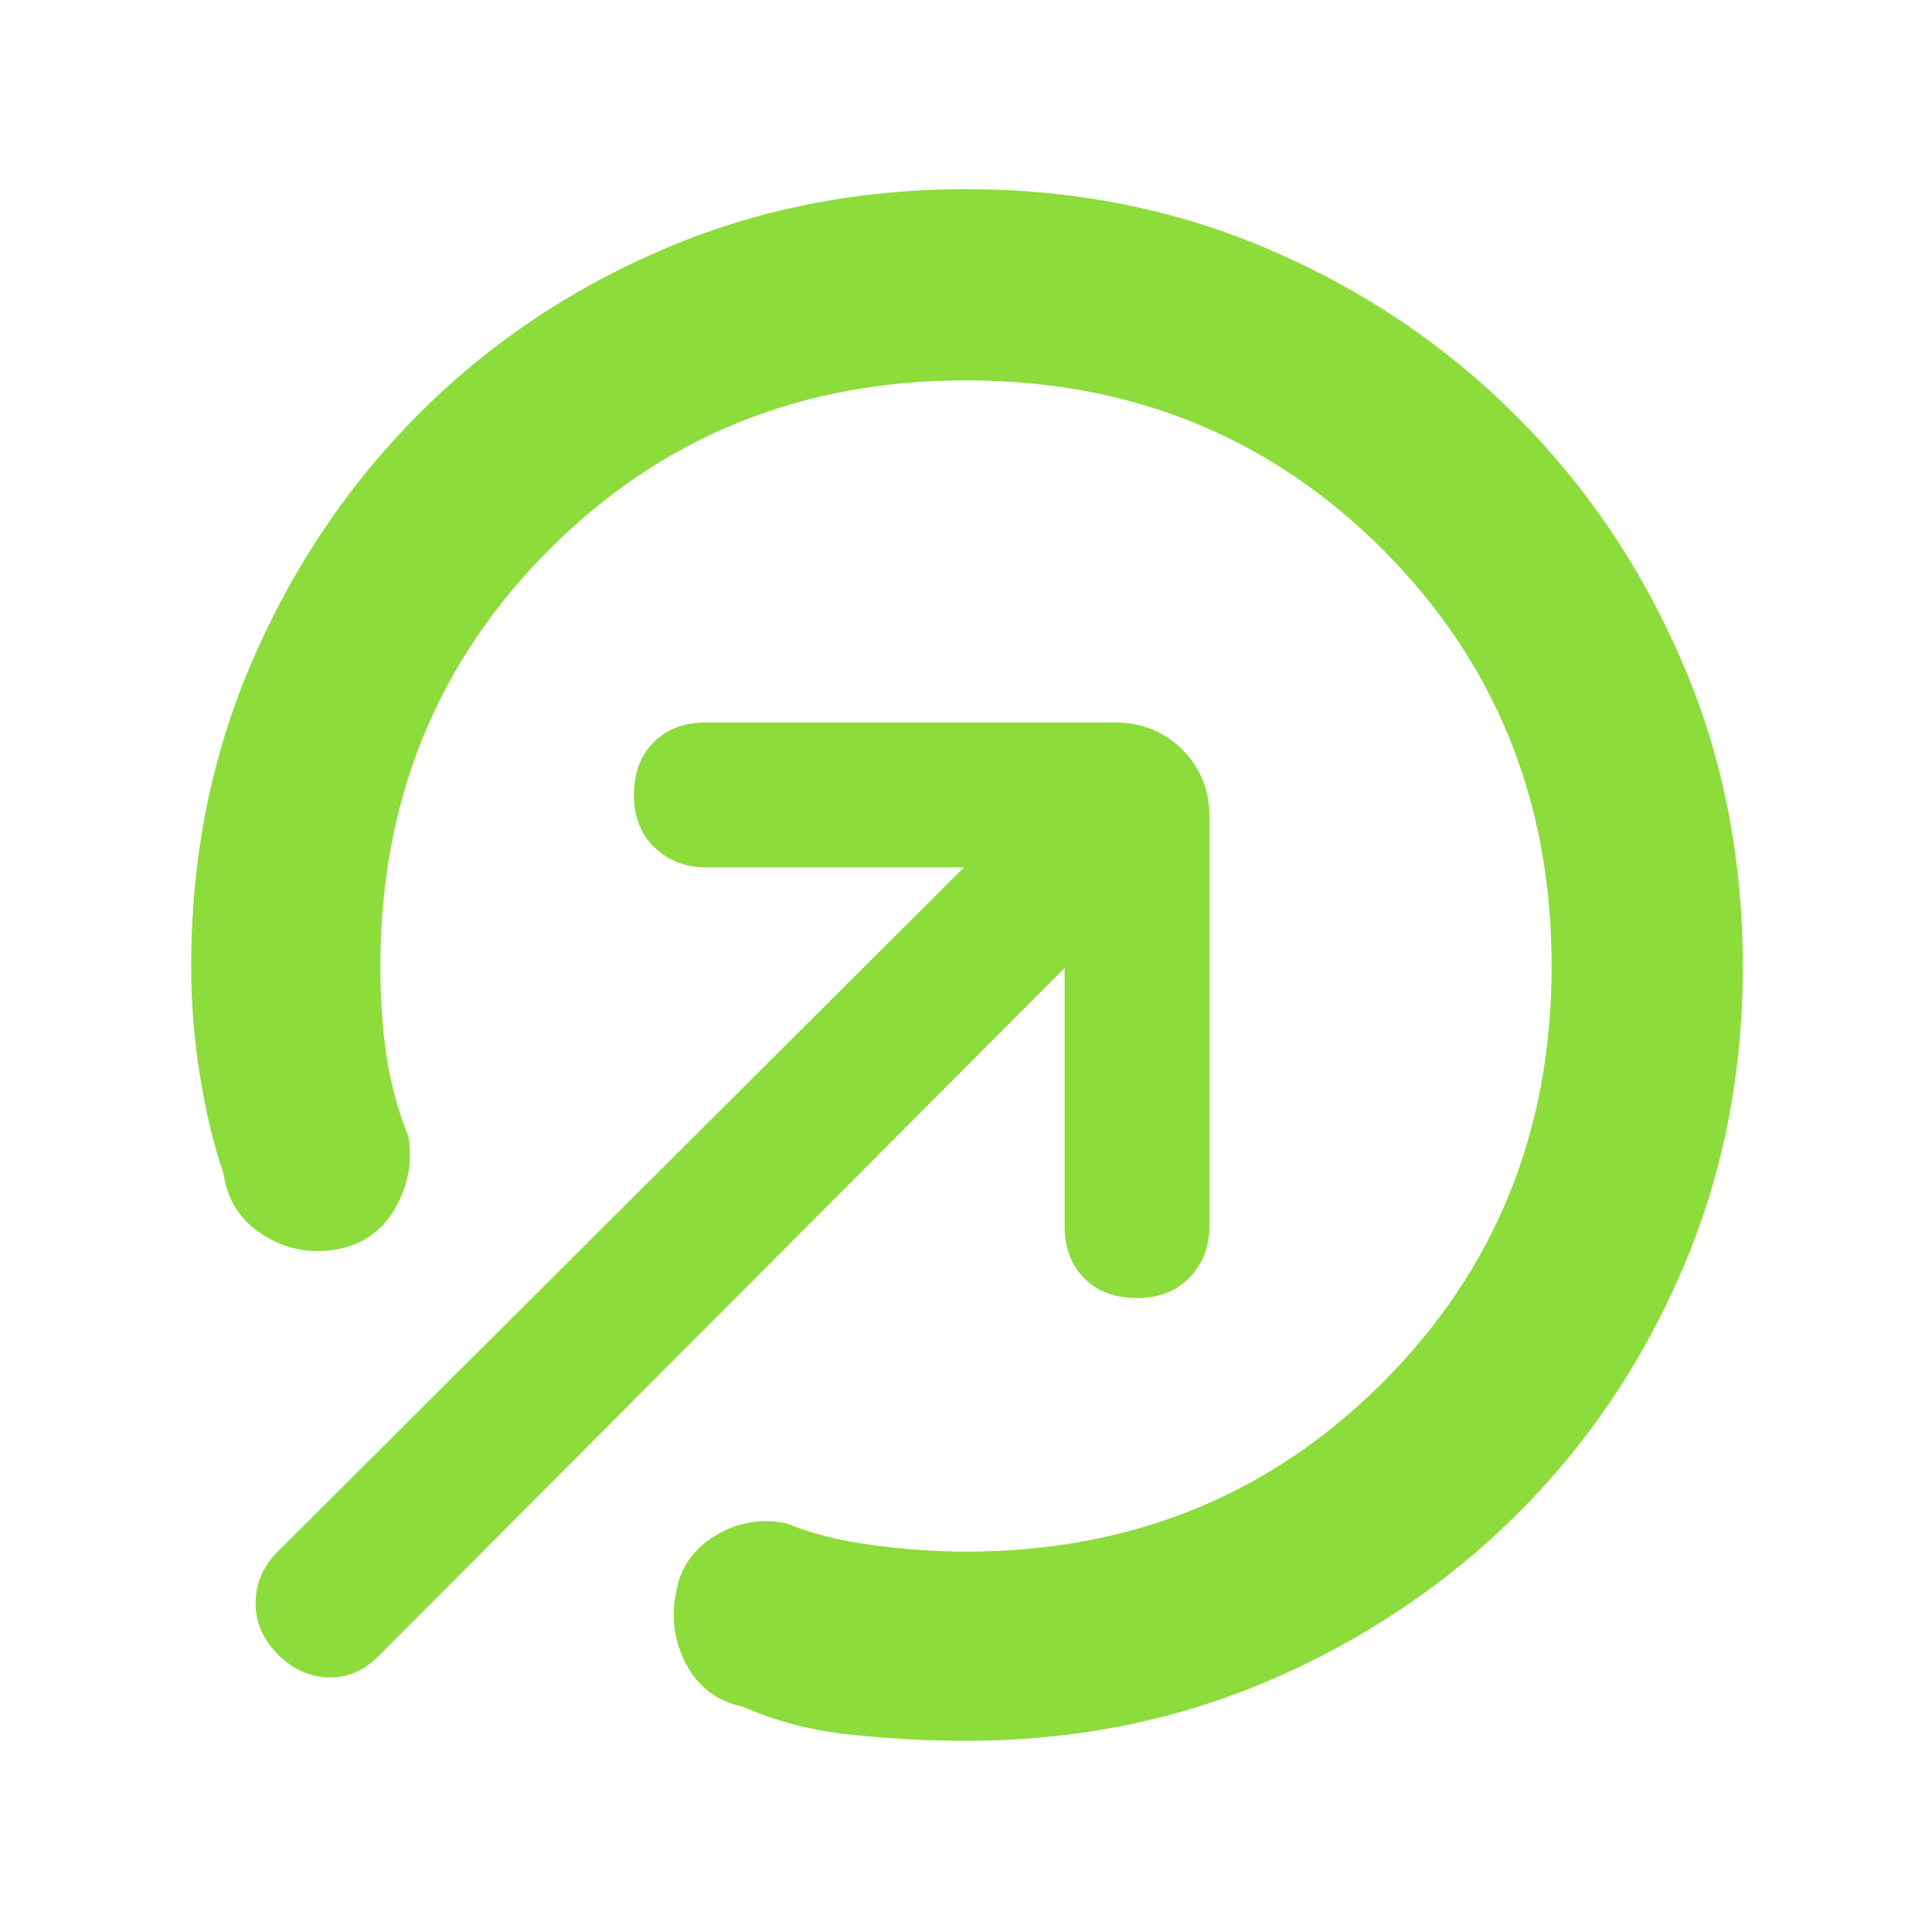 <svg xmlns="http://www.w3.org/2000/svg" height="48" viewBox="0 -960 960 960" width="48"><path fill="rgb(140, 220, 60)" d="M480-95q-27.41 0-56.77-3-29.37-3-54.23-14-19-4-28-21t-5-36q3-18 19.5-28t35.5-6q18 7.5 42.5 10.75T480-189q123 0 207-84t84-207q0-123-84-207t-207-84q-123 0-207 84t-84 207q0 23.8 3 44.4 3 20.6 11 40.6 3 19-7 36t-30 20q-19 3-35.5-7.5T111-377q-7.14-20.75-11.57-48Q95-452.25 95-480q0-81 30.09-150.95 30.09-69.96 82.05-122.41 51.95-52.46 121.91-82.55Q399-866 480-866q81 0 150.95 30.09 69.96 30.09 122.41 82.55 52.46 52.45 82.55 122.41Q866-561 866-480q0 81-30.09 150.95-30.09 69.96-82.55 121.91-52.45 51.96-122.41 82.05Q561-95 480-95Zm-342-43q-11-11-11-25.5t11-25.5l341-340H351q-15.4 0-25.7-9.8Q315-548.6 315-565t9.8-26.2q9.8-9.8 26.2-9.8h203q20 0 33.5 13.5T601-554v203q0 15.4-9.8 25.7Q581.4-315 565-315t-26.2-9.8q-9.8-9.8-9.8-26.2v-128L188-137q-11 11-25 10.5T138-138Z"/></svg>
